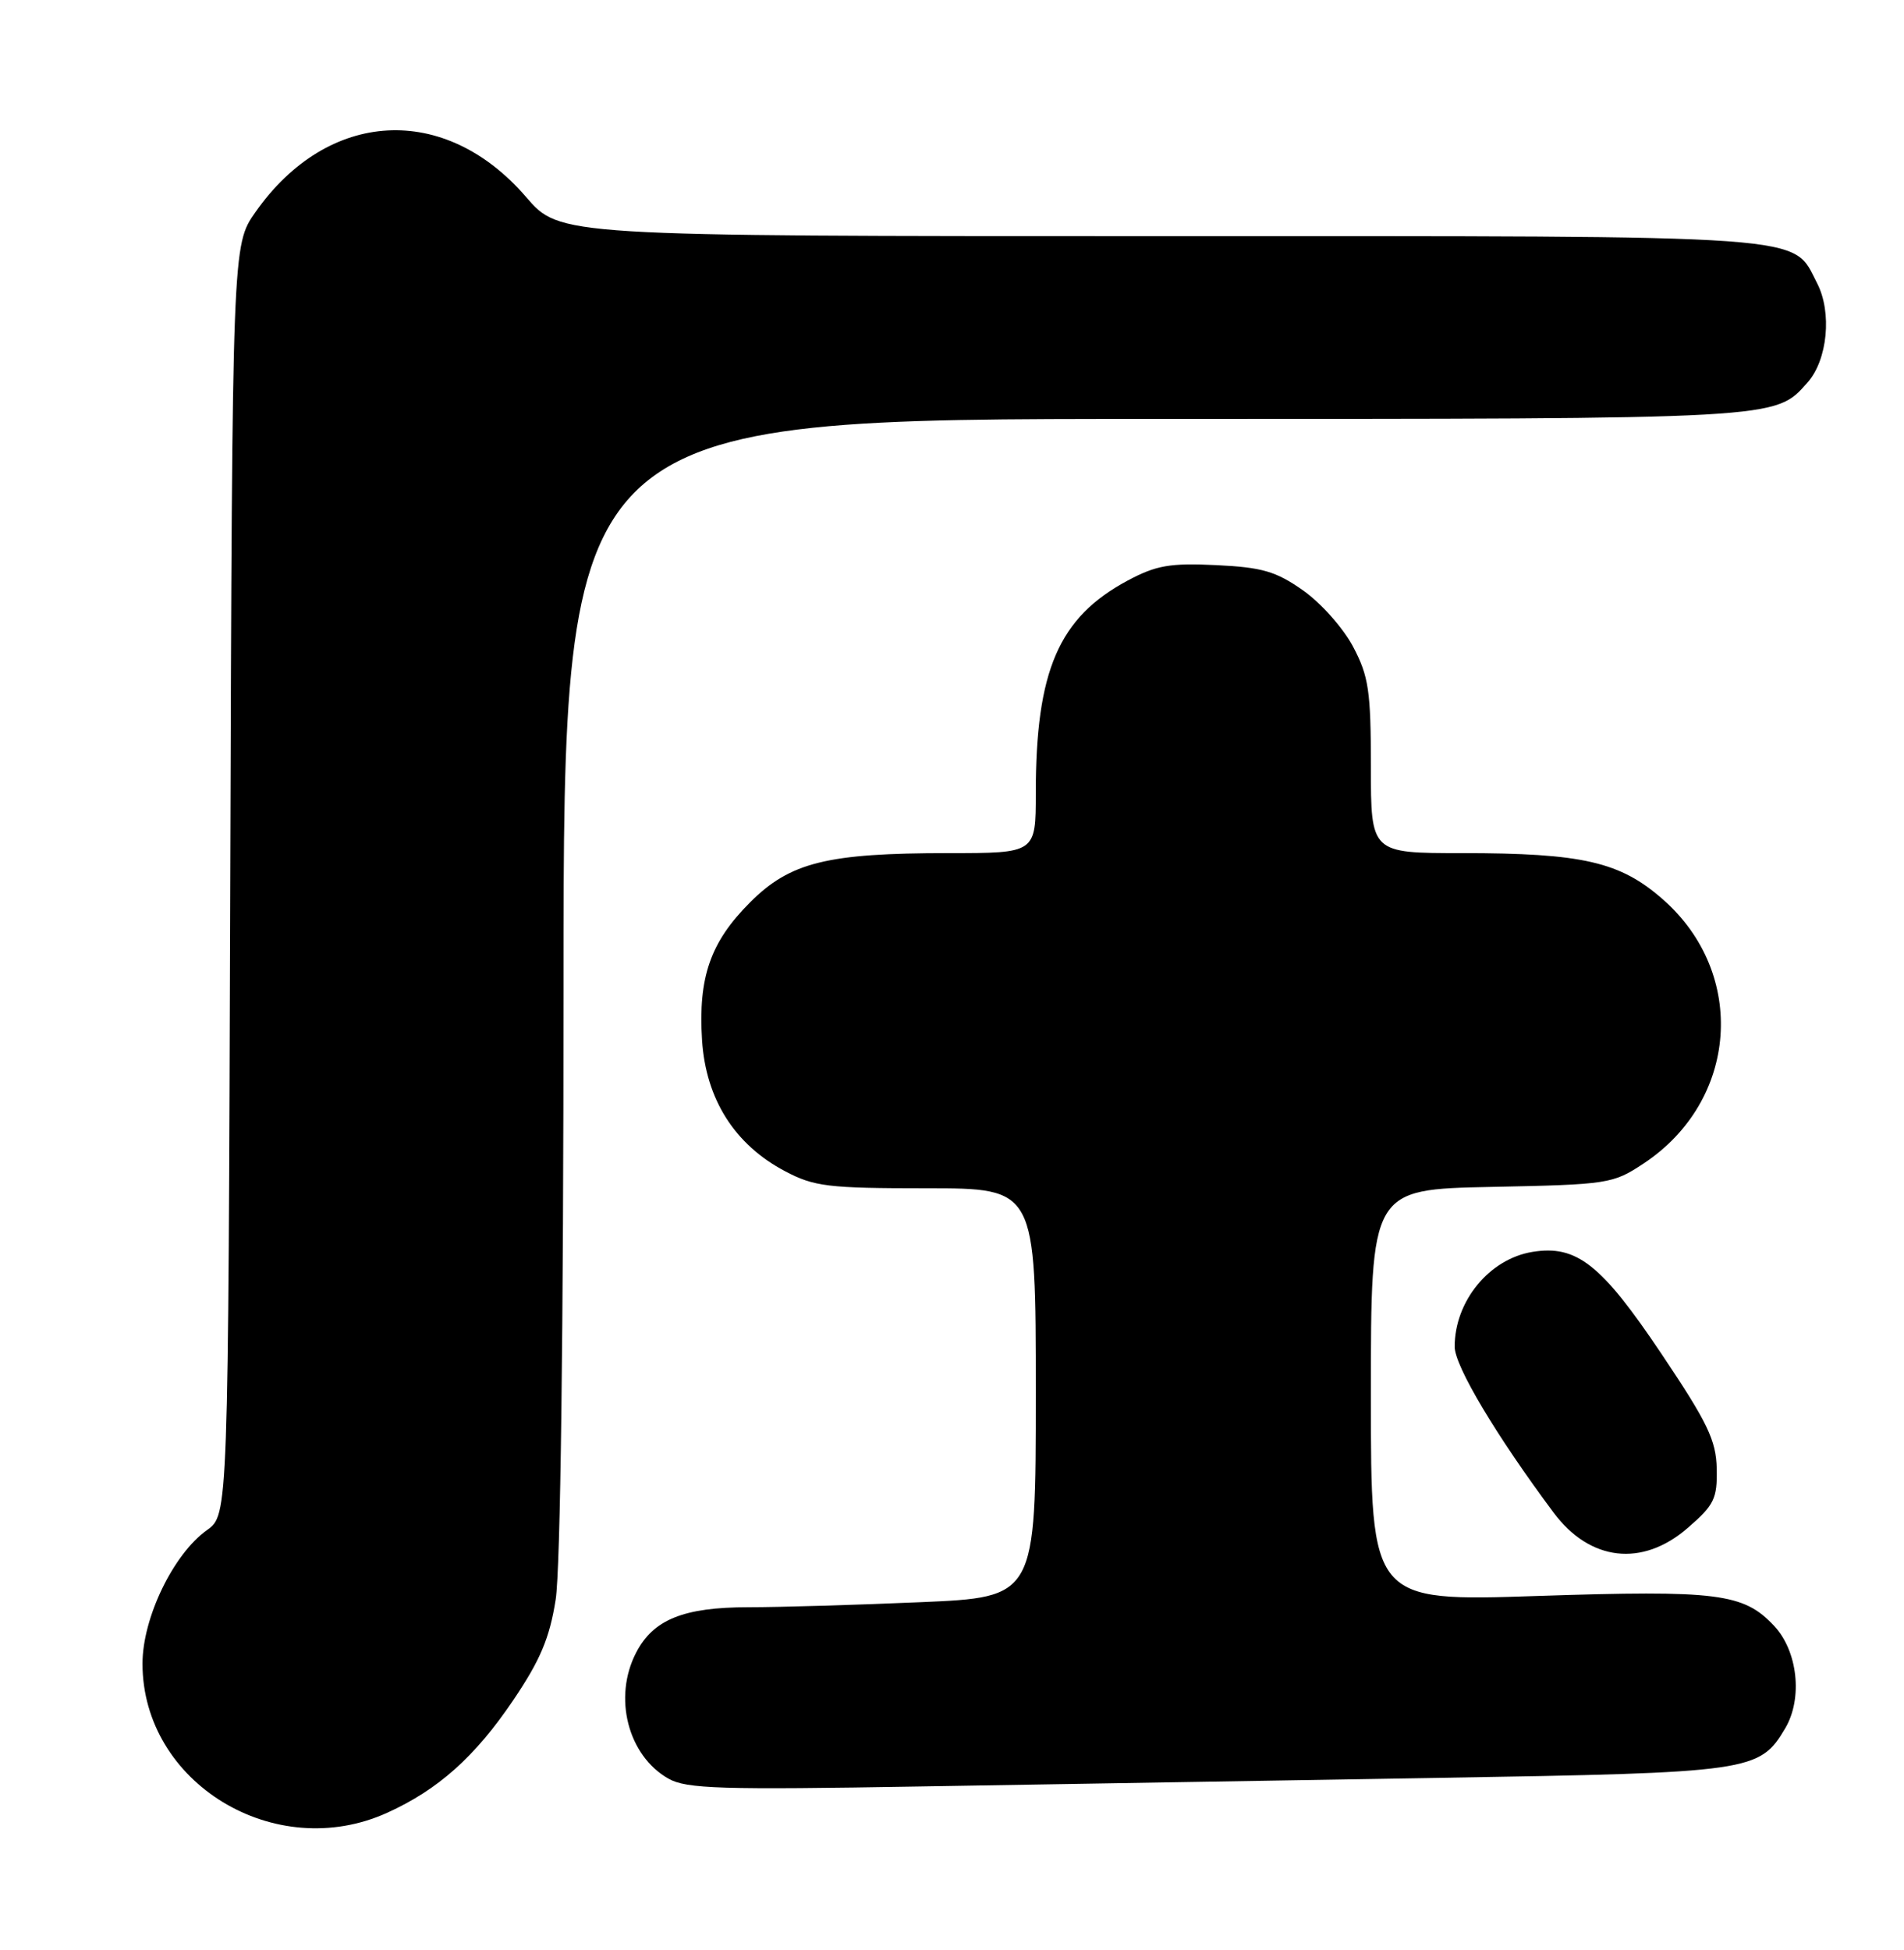<?xml version="1.0" encoding="UTF-8" standalone="no"?>
<!DOCTYPE svg PUBLIC "-//W3C//DTD SVG 1.1//EN" "http://www.w3.org/Graphics/SVG/1.1/DTD/svg11.dtd" >
<svg xmlns="http://www.w3.org/2000/svg" xmlns:xlink="http://www.w3.org/1999/xlink" version="1.1" viewBox="0 0 250 256">
 <g >
 <path fill="currentColor"
d=" M 50.85 237.98 C 57.53 234.95 62.35 230.65 67.36 223.25 C 70.93 217.97 72.16 215.08 72.96 210.00 C 73.59 205.99 73.99 175.11 73.99 129.25 C 74.00 55.00 74.00 55.00 151.53 55.00 C 234.10 55.00 233.02 55.06 237.33 50.22 C 239.97 47.25 240.57 41.01 238.59 37.18 C 235.25 30.72 239.10 31.00 152.30 31.00 C 73.50 31.00 73.50 31.00 69.08 25.87 C 58.39 13.46 43.05 14.31 33.54 27.85 C 30.50 32.17 30.50 32.17 30.23 115.53 C 29.97 198.89 29.97 198.89 27.18 200.87 C 22.76 204.02 18.71 212.39 18.71 218.41 C 18.71 234.08 36.11 244.67 50.85 237.98 Z  M 189.00 233.40 C 229.96 232.73 231.05 232.58 234.41 226.88 C 236.73 222.96 236.05 216.74 232.93 213.43 C 228.93 209.17 225.54 208.74 201.92 209.52 C 180.00 210.25 180.00 210.25 180.00 183.20 C 180.00 156.14 180.00 156.14 195.83 155.82 C 211.18 155.51 211.78 155.42 215.82 152.74 C 228.23 144.52 229.45 127.85 218.36 118.09 C 212.74 113.14 207.81 112.00 191.95 112.00 C 180.00 112.00 180.00 112.00 180.00 100.66 C 180.00 90.71 179.71 88.77 177.67 84.91 C 176.39 82.48 173.44 79.16 171.11 77.52 C 167.55 75.01 165.74 74.48 159.69 74.19 C 153.63 73.90 151.80 74.22 148.08 76.21 C 139.01 81.06 136.00 88.02 136.00 104.14 C 136.00 112.00 136.00 112.00 124.55 112.00 C 108.59 112.00 103.75 113.20 98.49 118.46 C 93.27 123.68 91.66 128.30 92.18 136.56 C 92.68 144.29 96.45 150.26 103.06 153.75 C 106.90 155.78 108.71 156.00 121.66 156.00 C 136.00 156.00 136.00 156.00 136.00 182.84 C 136.00 209.69 136.00 209.69 120.84 210.34 C 112.50 210.70 102.36 211.00 98.29 211.00 C 89.77 211.00 85.77 212.61 83.52 216.97 C 80.48 222.84 82.44 230.48 87.76 233.50 C 90.13 234.85 94.61 234.98 121.00 234.53 C 137.78 234.25 168.38 233.74 189.00 233.40 Z  M 221.58 200.61 C 225.08 197.59 225.49 196.75 225.41 192.82 C 225.33 189.08 224.22 186.77 218.15 177.73 C 210.27 165.97 207.02 163.41 201.22 164.35 C 195.55 165.27 191.00 170.82 191.00 176.80 C 191.00 179.33 196.48 188.51 204.00 198.59 C 208.76 204.97 215.63 205.76 221.58 200.61 Z "/>
</g>
</svg>
